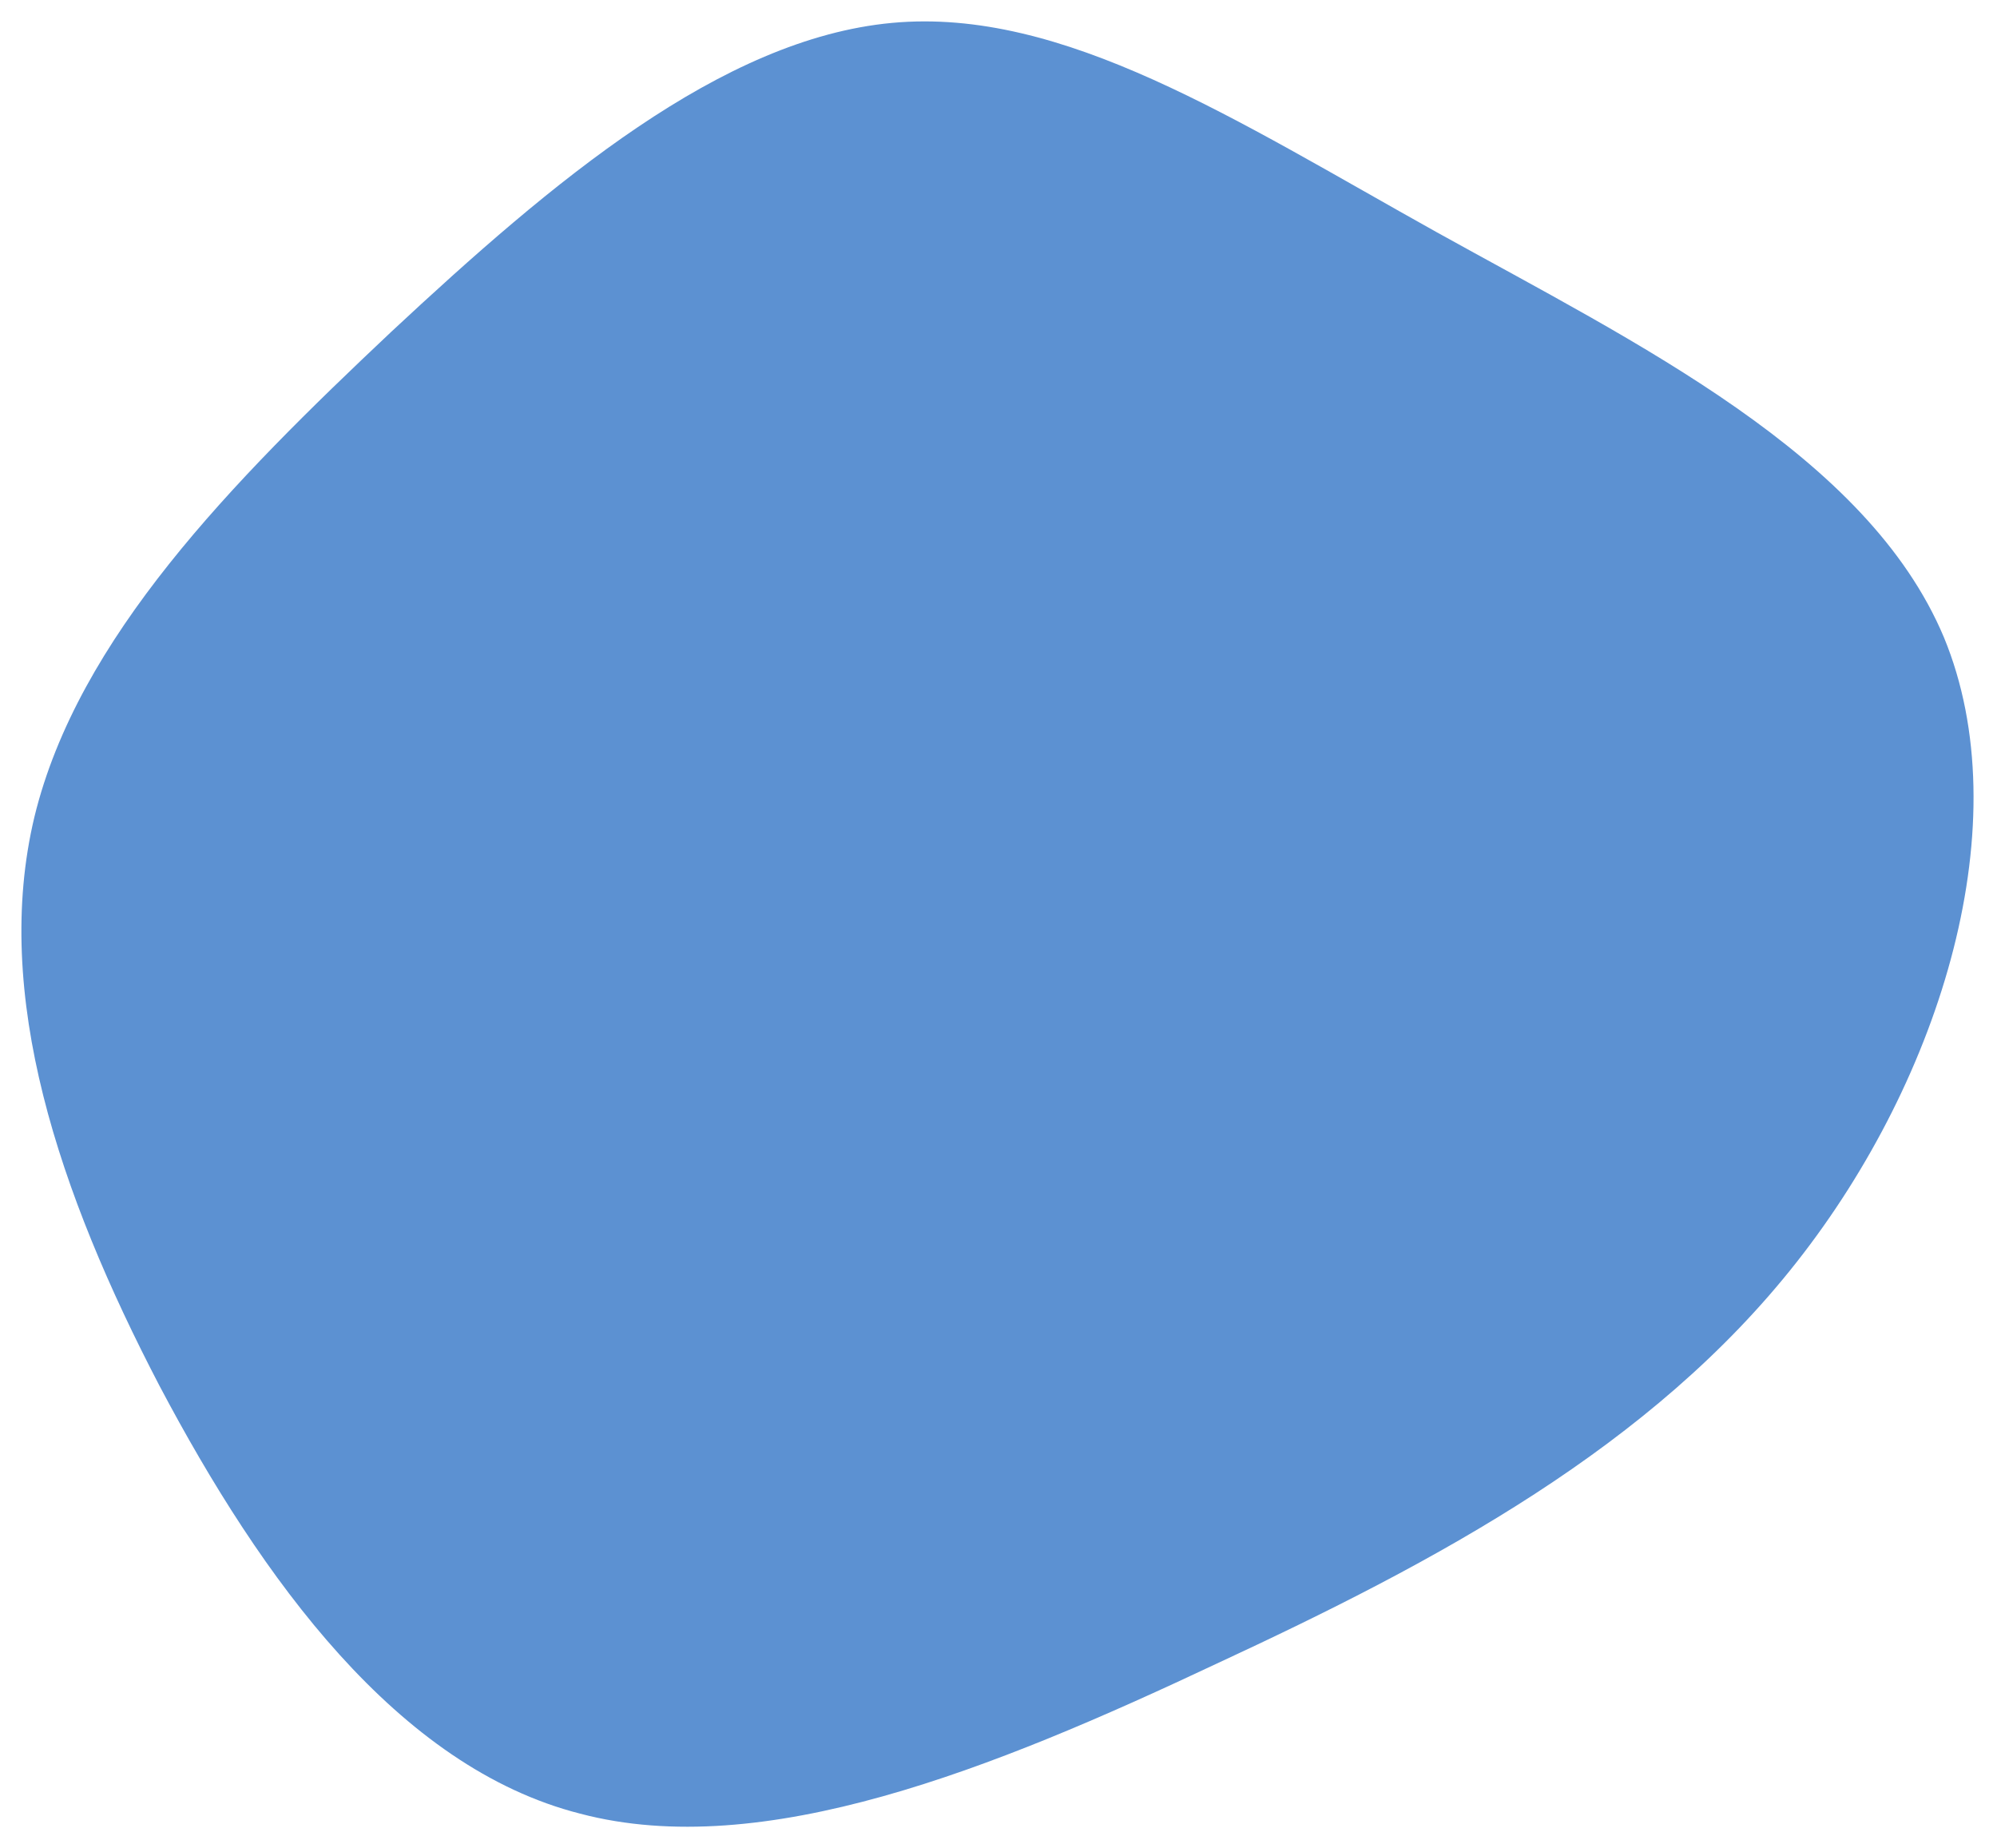 <svg width="414" height="383" viewBox="0 0 414 383" fill="none" xmlns="http://www.w3.org/2000/svg">
<g filter="url(#filter0_d_1_577)">
<path d="M184.933 0.745C220.359 -2.539 256.152 20.904 297.883 44.152C339.447 67.224 387.117 90.279 403.002 128.113C418.695 166.125 402.771 219.092 372.473 257.585C342.368 295.901 298.083 319.564 251.992 340.932C205.875 362.653 158.145 381.901 120.285 371.917C82.398 362.287 54.215 323.248 33.1 283.304C12.177 243.183 -1.679 202.157 7.135 165.317C16.142 128.299 47.958 95.997 81.133 64.753C114.474 33.685 149.507 4.029 184.933 0.745Z" fill="#5C91D2"/>
</g>
<defs>
<filter id="filter0_d_1_577" x="0.437" y="0.437" width="412.701" height="382.19" filterUnits="userSpaceOnUse" color-interpolation-filters="sRGB">
<feFlood flood-opacity="0" result="BackgroundImageFix"/>
<feColorMatrix in="SourceAlpha" type="matrix" values="0 0 0 0 0 0 0 0 0 0 0 0 0 0 0 0 0 0 127 0" result="hardAlpha"/>
<feOffset dy="4"/>
<feGaussianBlur stdDeviation="2"/>
<feComposite in2="hardAlpha" operator="out"/>
<feColorMatrix type="matrix" values="0 0 0 0 0 0 0 0 0 0 0 0 0 0 0 0 0 0 0.25 0"/>
<feBlend mode="normal" in2="BackgroundImageFix" result="effect1_dropShadow_1_577"/>
<feBlend mode="normal" in="SourceGraphic" in2="effect1_dropShadow_1_577" result="shape"/>
</filter>
</defs>
</svg>
